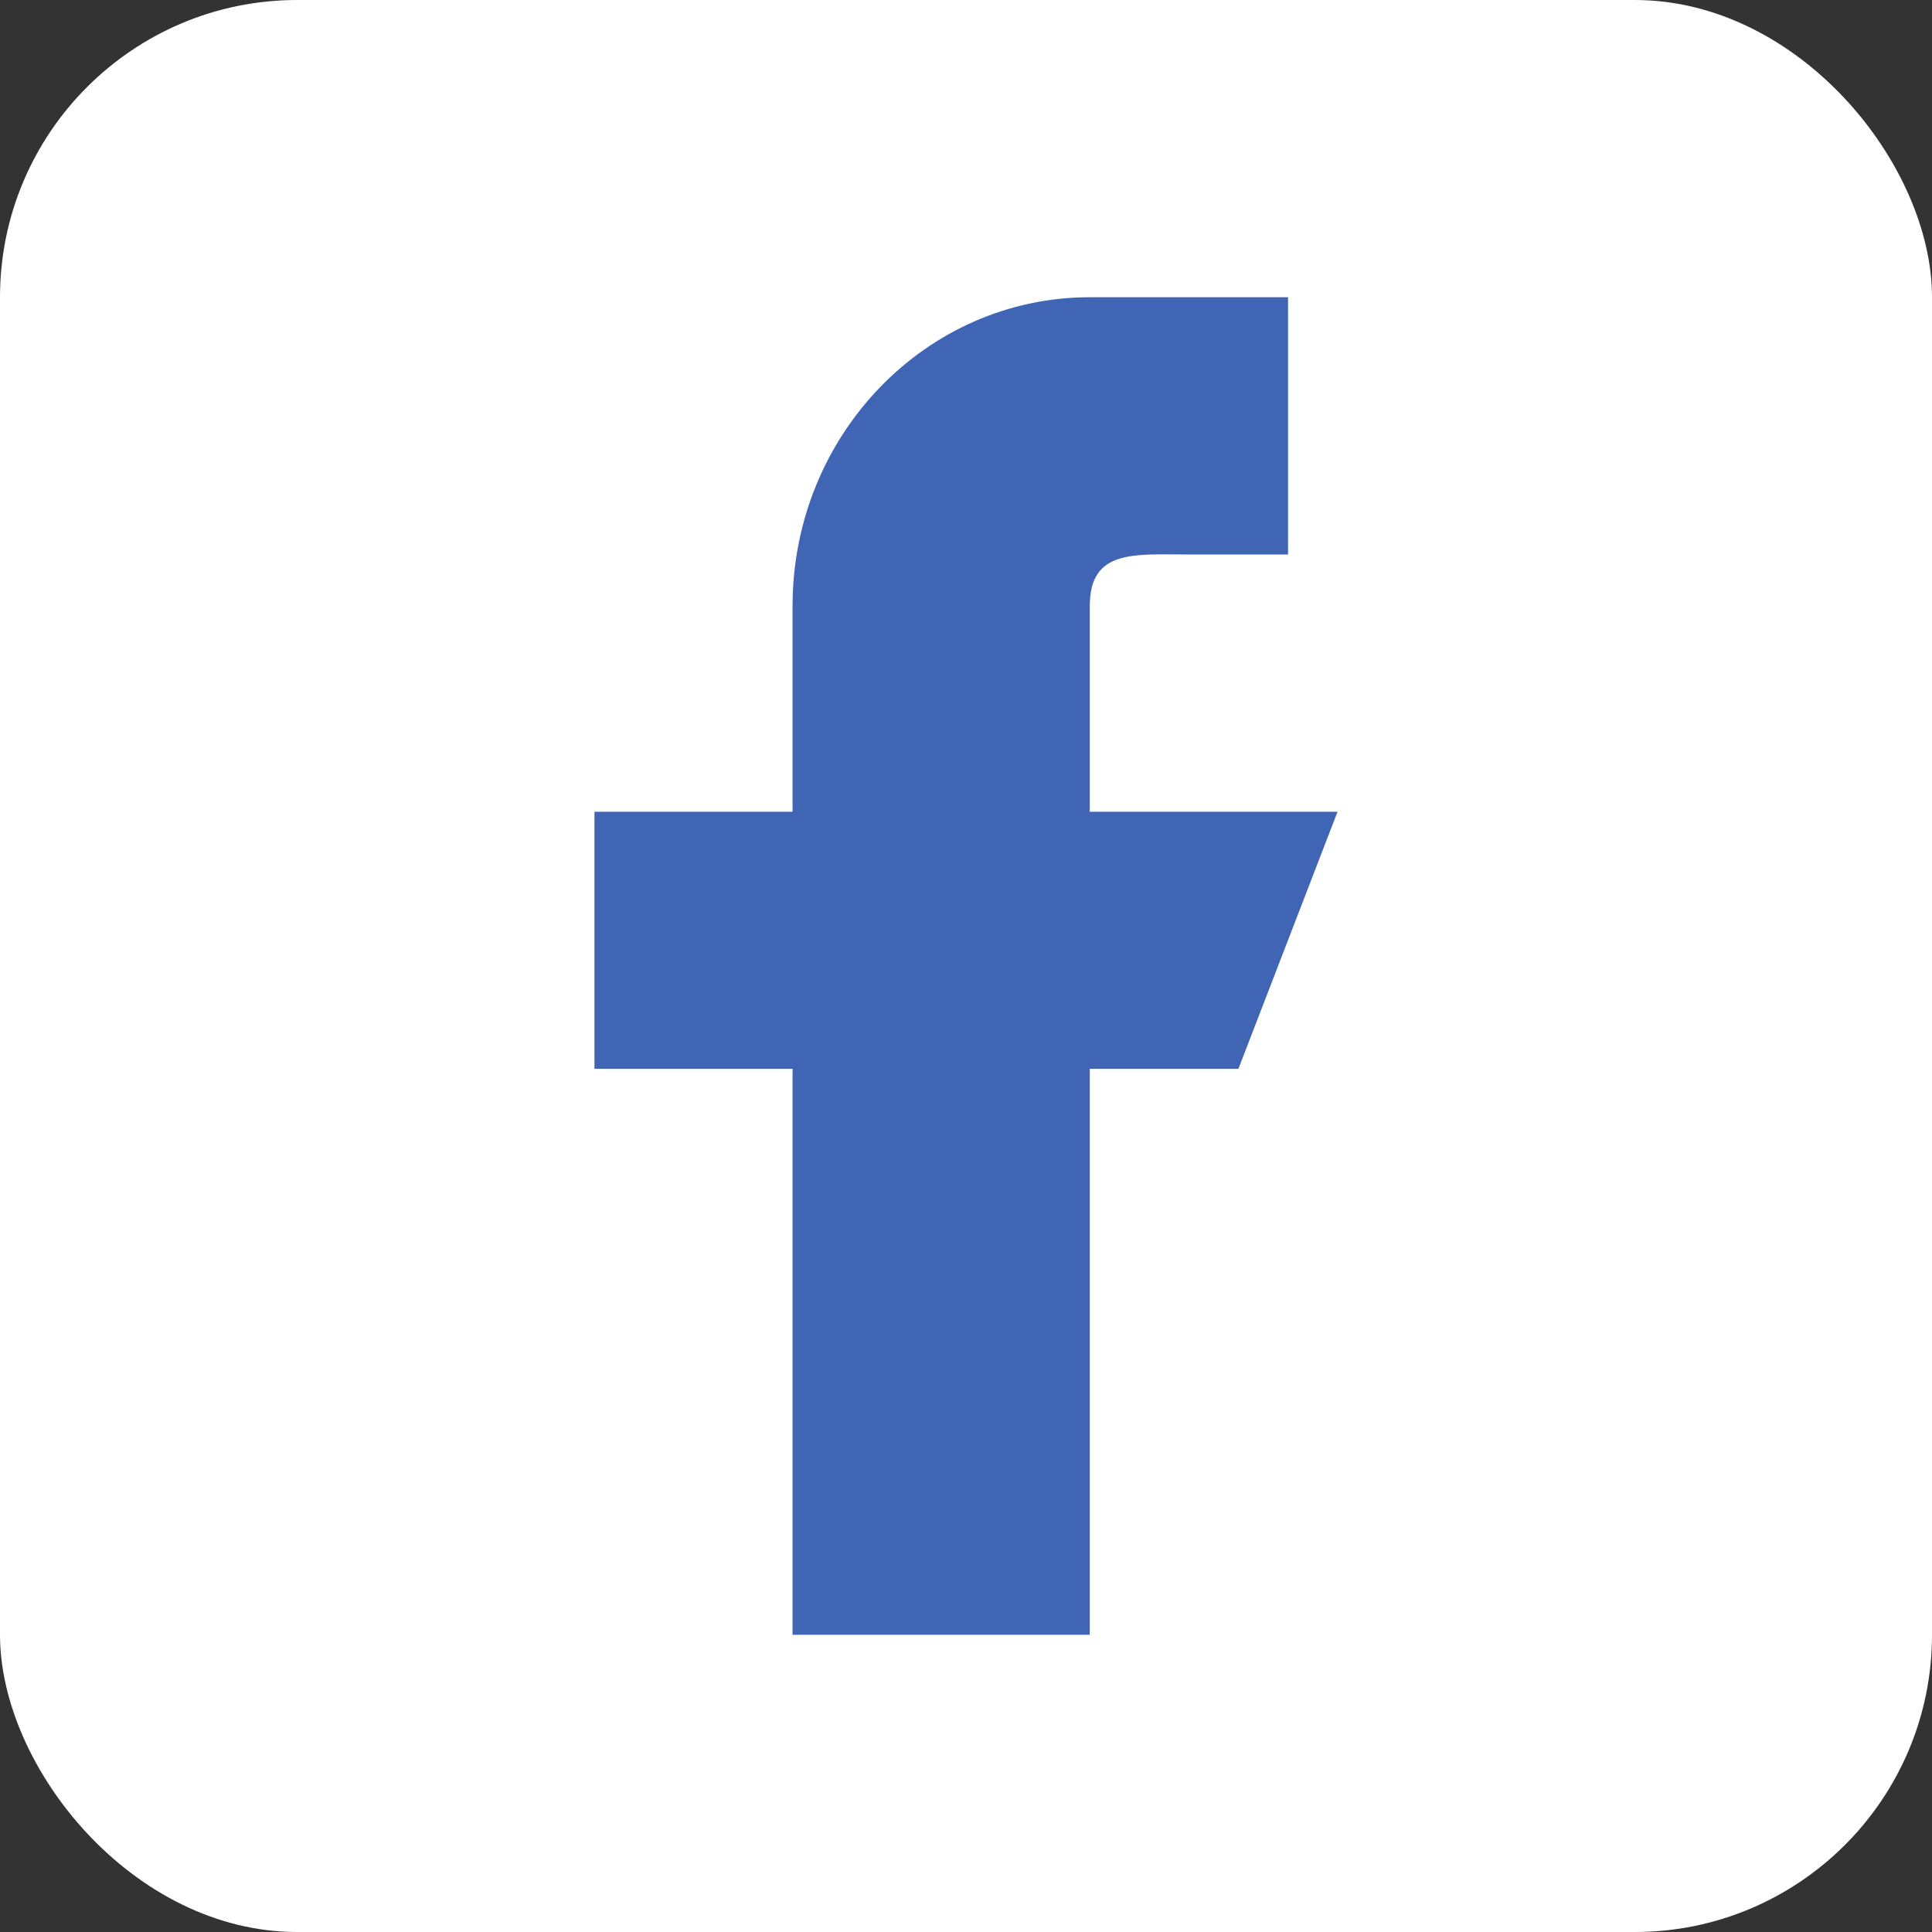 <svg width="13" height="13" viewBox="0 0 13 13" fill="none" xmlns="http://www.w3.org/2000/svg">
<rect x="0" y="0" width="13" height="13" fill="#333333" stroke="none"/>
<rect width="13" height="13" rx="2" fill="white"/>
<path d="M9 5.462H7.333V4.077C7.333 3.695 7.632 3.731 8 3.731H8.667V2H7.333C6.229 2 5.333 2.93 5.333 4.077V5.462H4V7.192H5.333V11H7.333V7.192H8.333L9 5.462Z" fill="#4065B4"/>
</svg>
